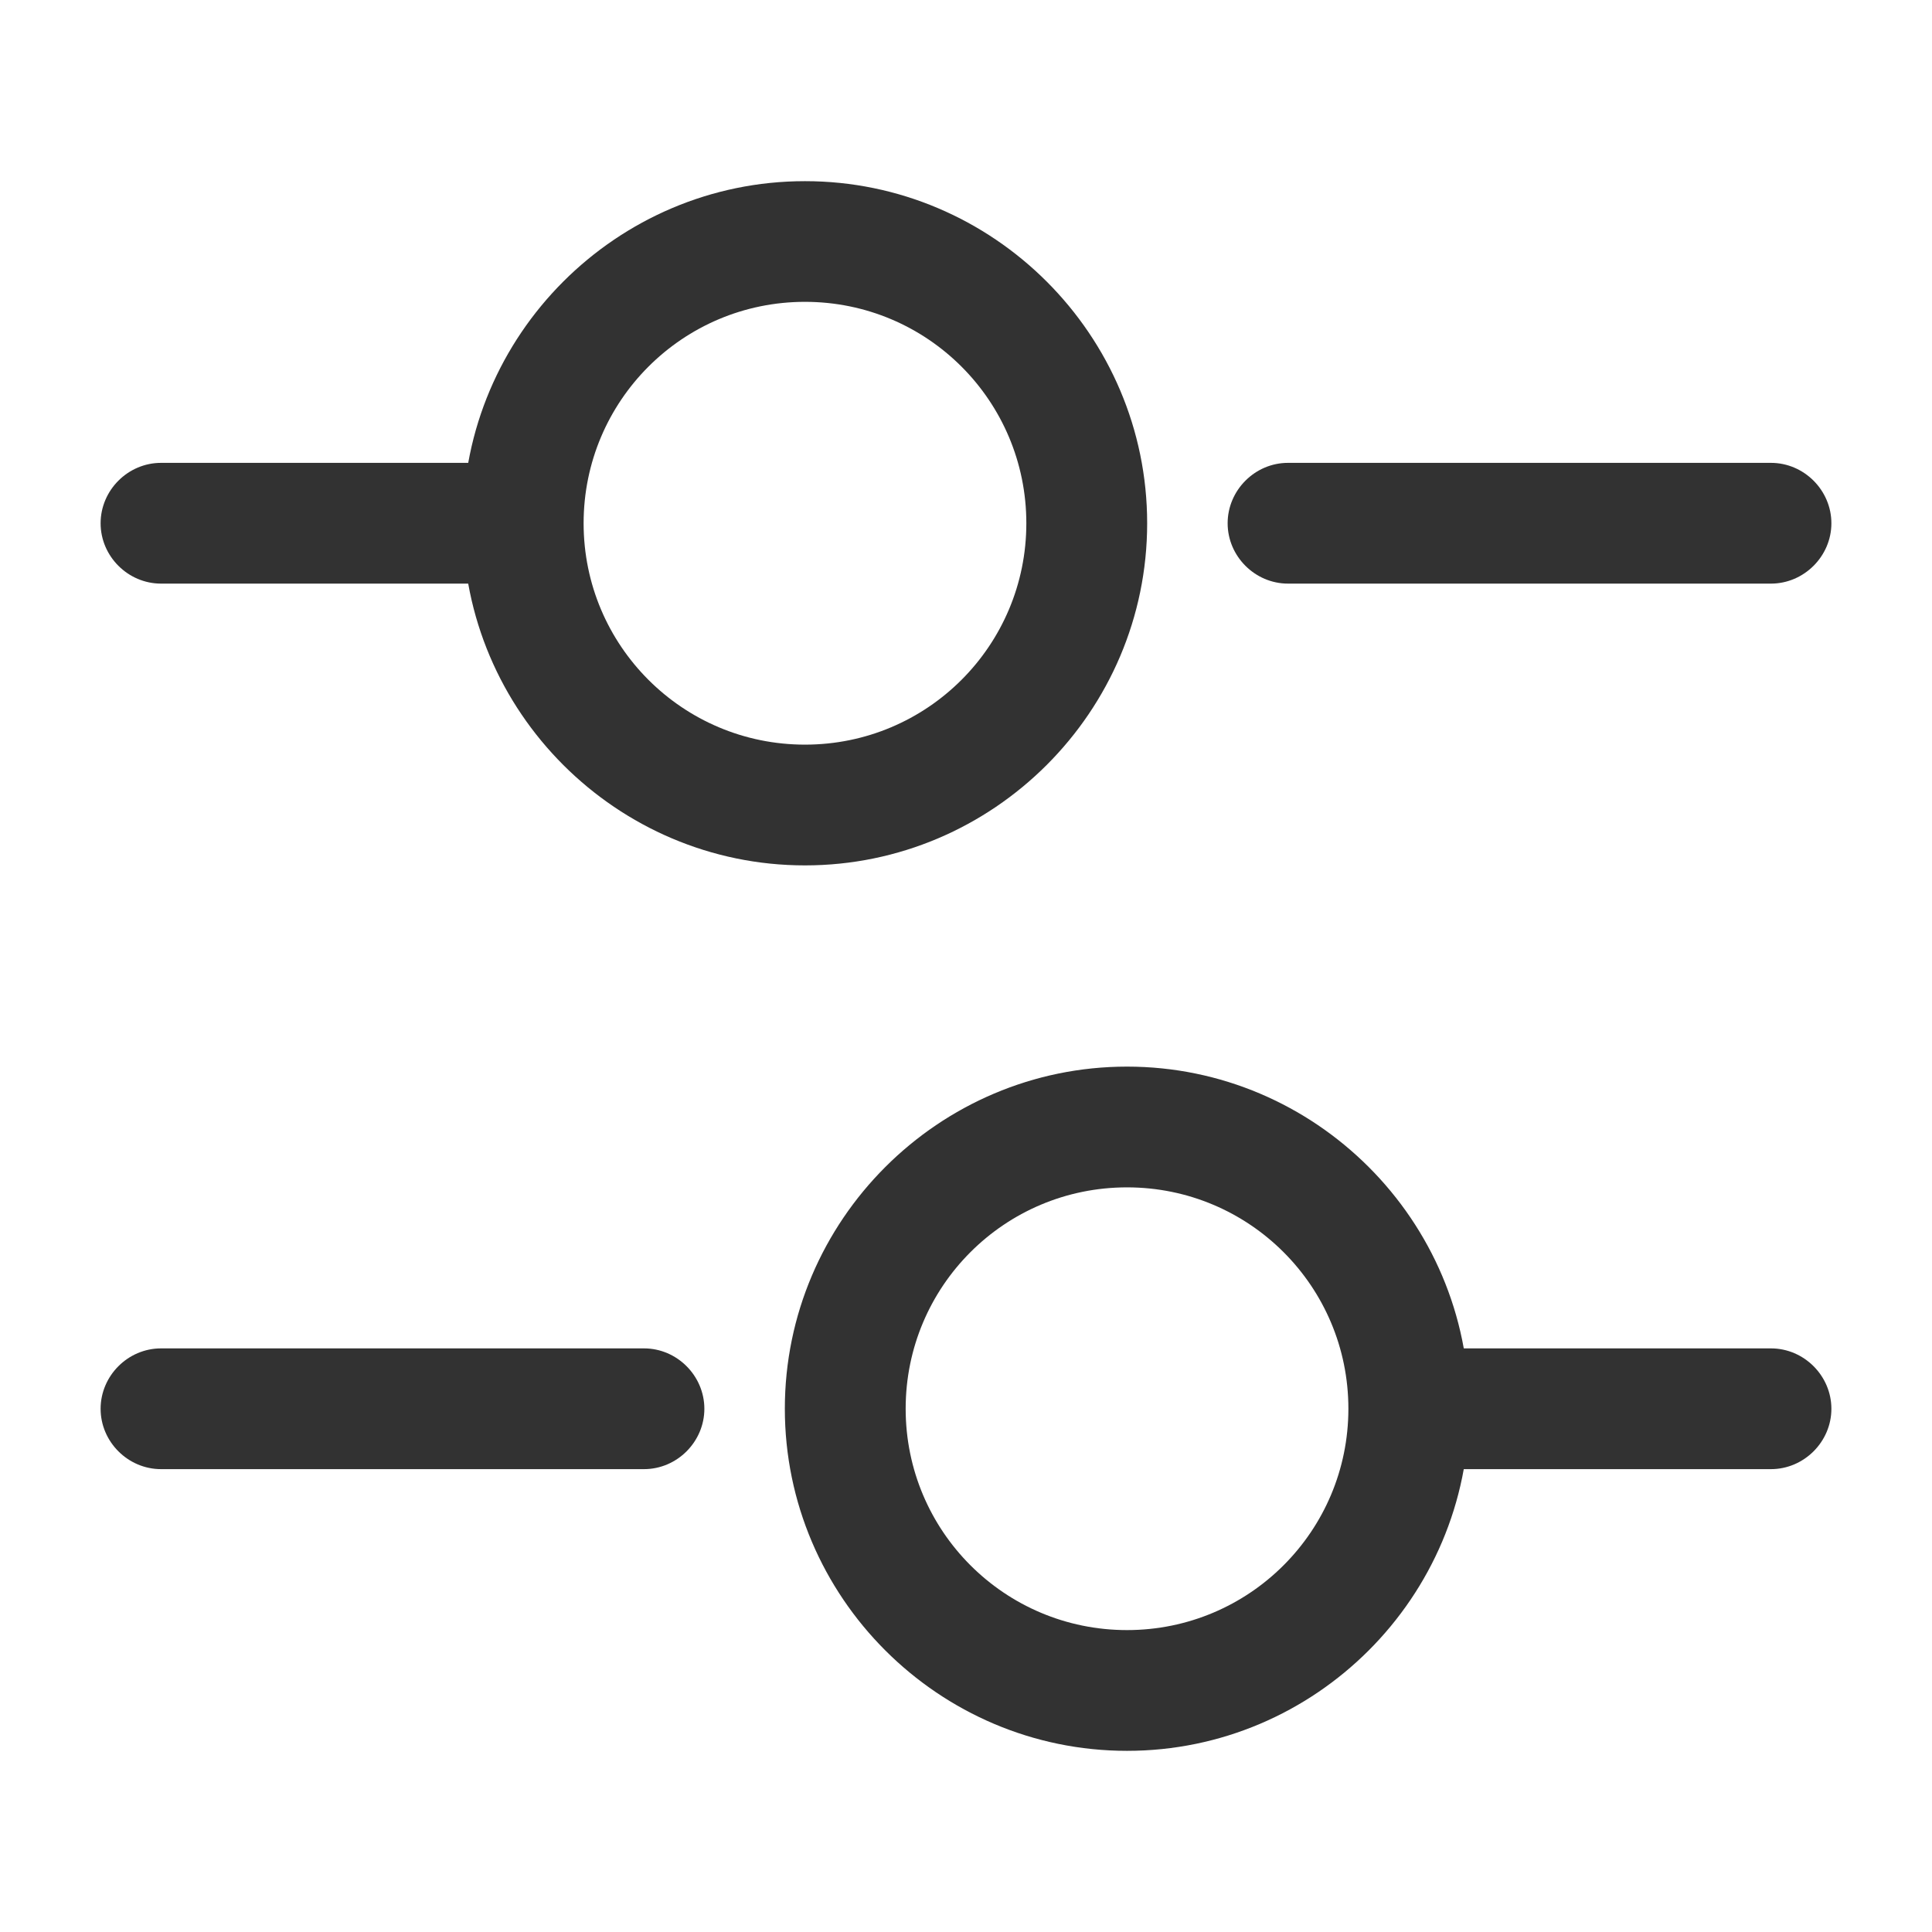 <svg width="26" height="26" viewBox="0 0 26 26" fill="none" xmlns="http://www.w3.org/2000/svg">
<path d="M23.833 7.854H17.333C16.889 7.854 16.521 7.486 16.521 7.042C16.521 6.597 16.889 6.229 17.333 6.229H23.833C24.277 6.229 24.646 6.597 24.646 7.042C24.646 7.486 24.277 7.854 23.833 7.854Z" fill="#323232"/>
<path d="M6.5 7.854H2.167C1.722 7.854 1.354 7.486 1.354 7.042C1.354 6.597 1.722 6.229 2.167 6.229H6.5C6.944 6.229 7.312 6.597 7.312 7.042C7.312 7.486 6.944 7.854 6.5 7.854Z" fill="#323232"/>
<path d="M10.833 11.646C8.298 11.646 6.229 9.577 6.229 7.042C6.229 4.507 8.298 2.438 10.833 2.438C13.368 2.438 15.438 4.507 15.438 7.042C15.438 9.577 13.368 11.646 10.833 11.646ZM10.833 4.062C9.187 4.062 7.854 5.395 7.854 7.042C7.854 8.688 9.187 10.021 10.833 10.021C12.48 10.021 13.812 8.688 13.812 7.042C13.812 5.395 12.48 4.062 10.833 4.062Z" fill="#323232"/>
<path d="M23.833 19.771H19.5C19.056 19.771 18.688 19.403 18.688 18.959C18.688 18.514 19.056 18.146 19.5 18.146H23.833C24.277 18.146 24.646 18.514 24.646 18.959C24.646 19.403 24.277 19.771 23.833 19.771Z" fill="#323232"/>
<path d="M8.667 19.771H2.167C1.722 19.771 1.354 19.403 1.354 18.959C1.354 18.514 1.722 18.146 2.167 18.146H8.667C9.111 18.146 9.479 18.514 9.479 18.959C9.479 19.403 9.111 19.771 8.667 19.771Z" fill="#323232"/>
<path d="M15.167 23.562C12.632 23.562 10.562 21.493 10.562 18.958C10.562 16.423 12.632 14.354 15.167 14.354C17.702 14.354 19.771 16.423 19.771 18.958C19.771 21.493 17.702 23.562 15.167 23.562ZM15.167 15.979C13.52 15.979 12.188 17.311 12.188 18.958C12.188 20.605 13.52 21.937 15.167 21.937C16.813 21.937 18.146 20.605 18.146 18.958C18.146 17.311 16.813 15.979 15.167 15.979Z" fill="#323232"/>
</svg>
